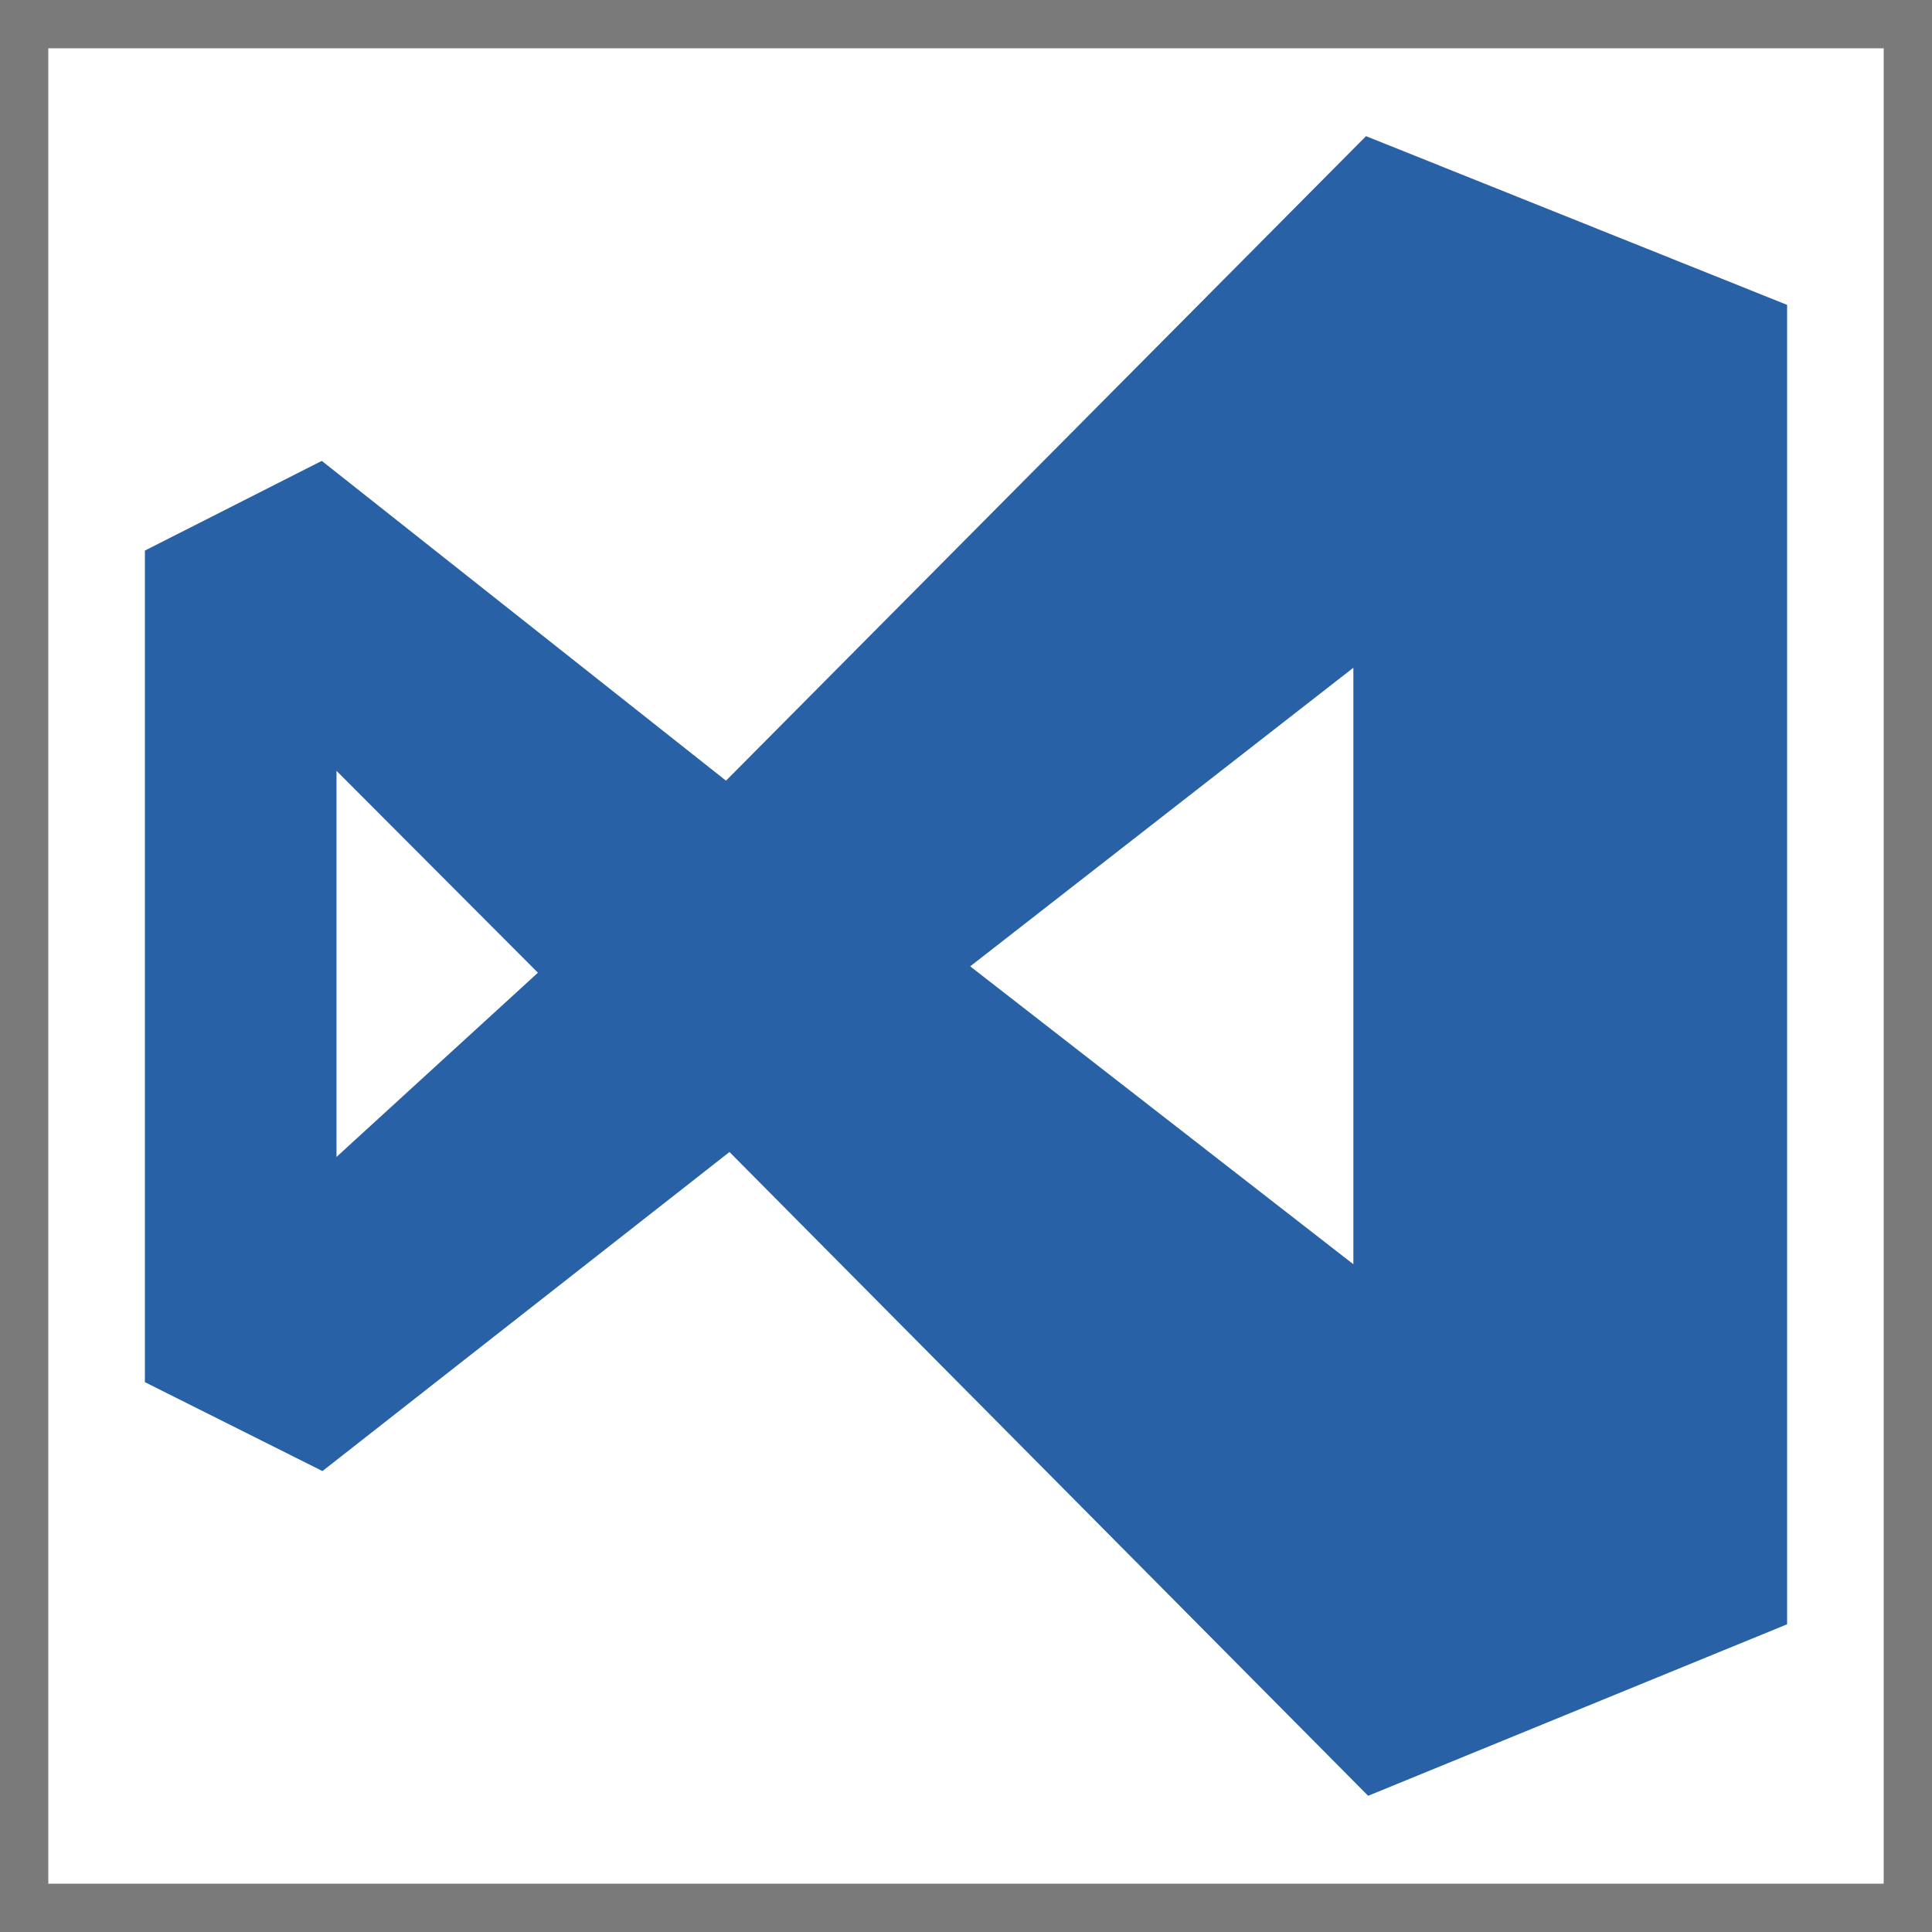 <svg width="40" height="40" viewBox="0 0 40 40" fill="none" xmlns="http://www.w3.org/2000/svg">
<rect width="40" height="40" fill="white"/>
<rect x="0.5" y="0.5" width="39" height="39" stroke="black" stroke-opacity="0.52"/>
<g clip-path="url(#clip0)">
<path d="M15.103 23.851L6.676 30.457L3 28.616V11.399L6.662 9.542L15.031 16.163L28.282 2.819L37 6.312V33.629L28.326 37.18L15.103 23.851V23.851ZM28.02 26.175V13.825L20.087 20.007L28.02 26.175ZM6.967 23.953L11.137 20.139L6.967 15.959V23.953V23.953Z" fill="#2861A5"/>
</g>
<defs>
<clipPath id="clip0">
<rect width="34" height="36" fill="white" transform="translate(3 2)"/>
</clipPath>
</defs>
</svg>

